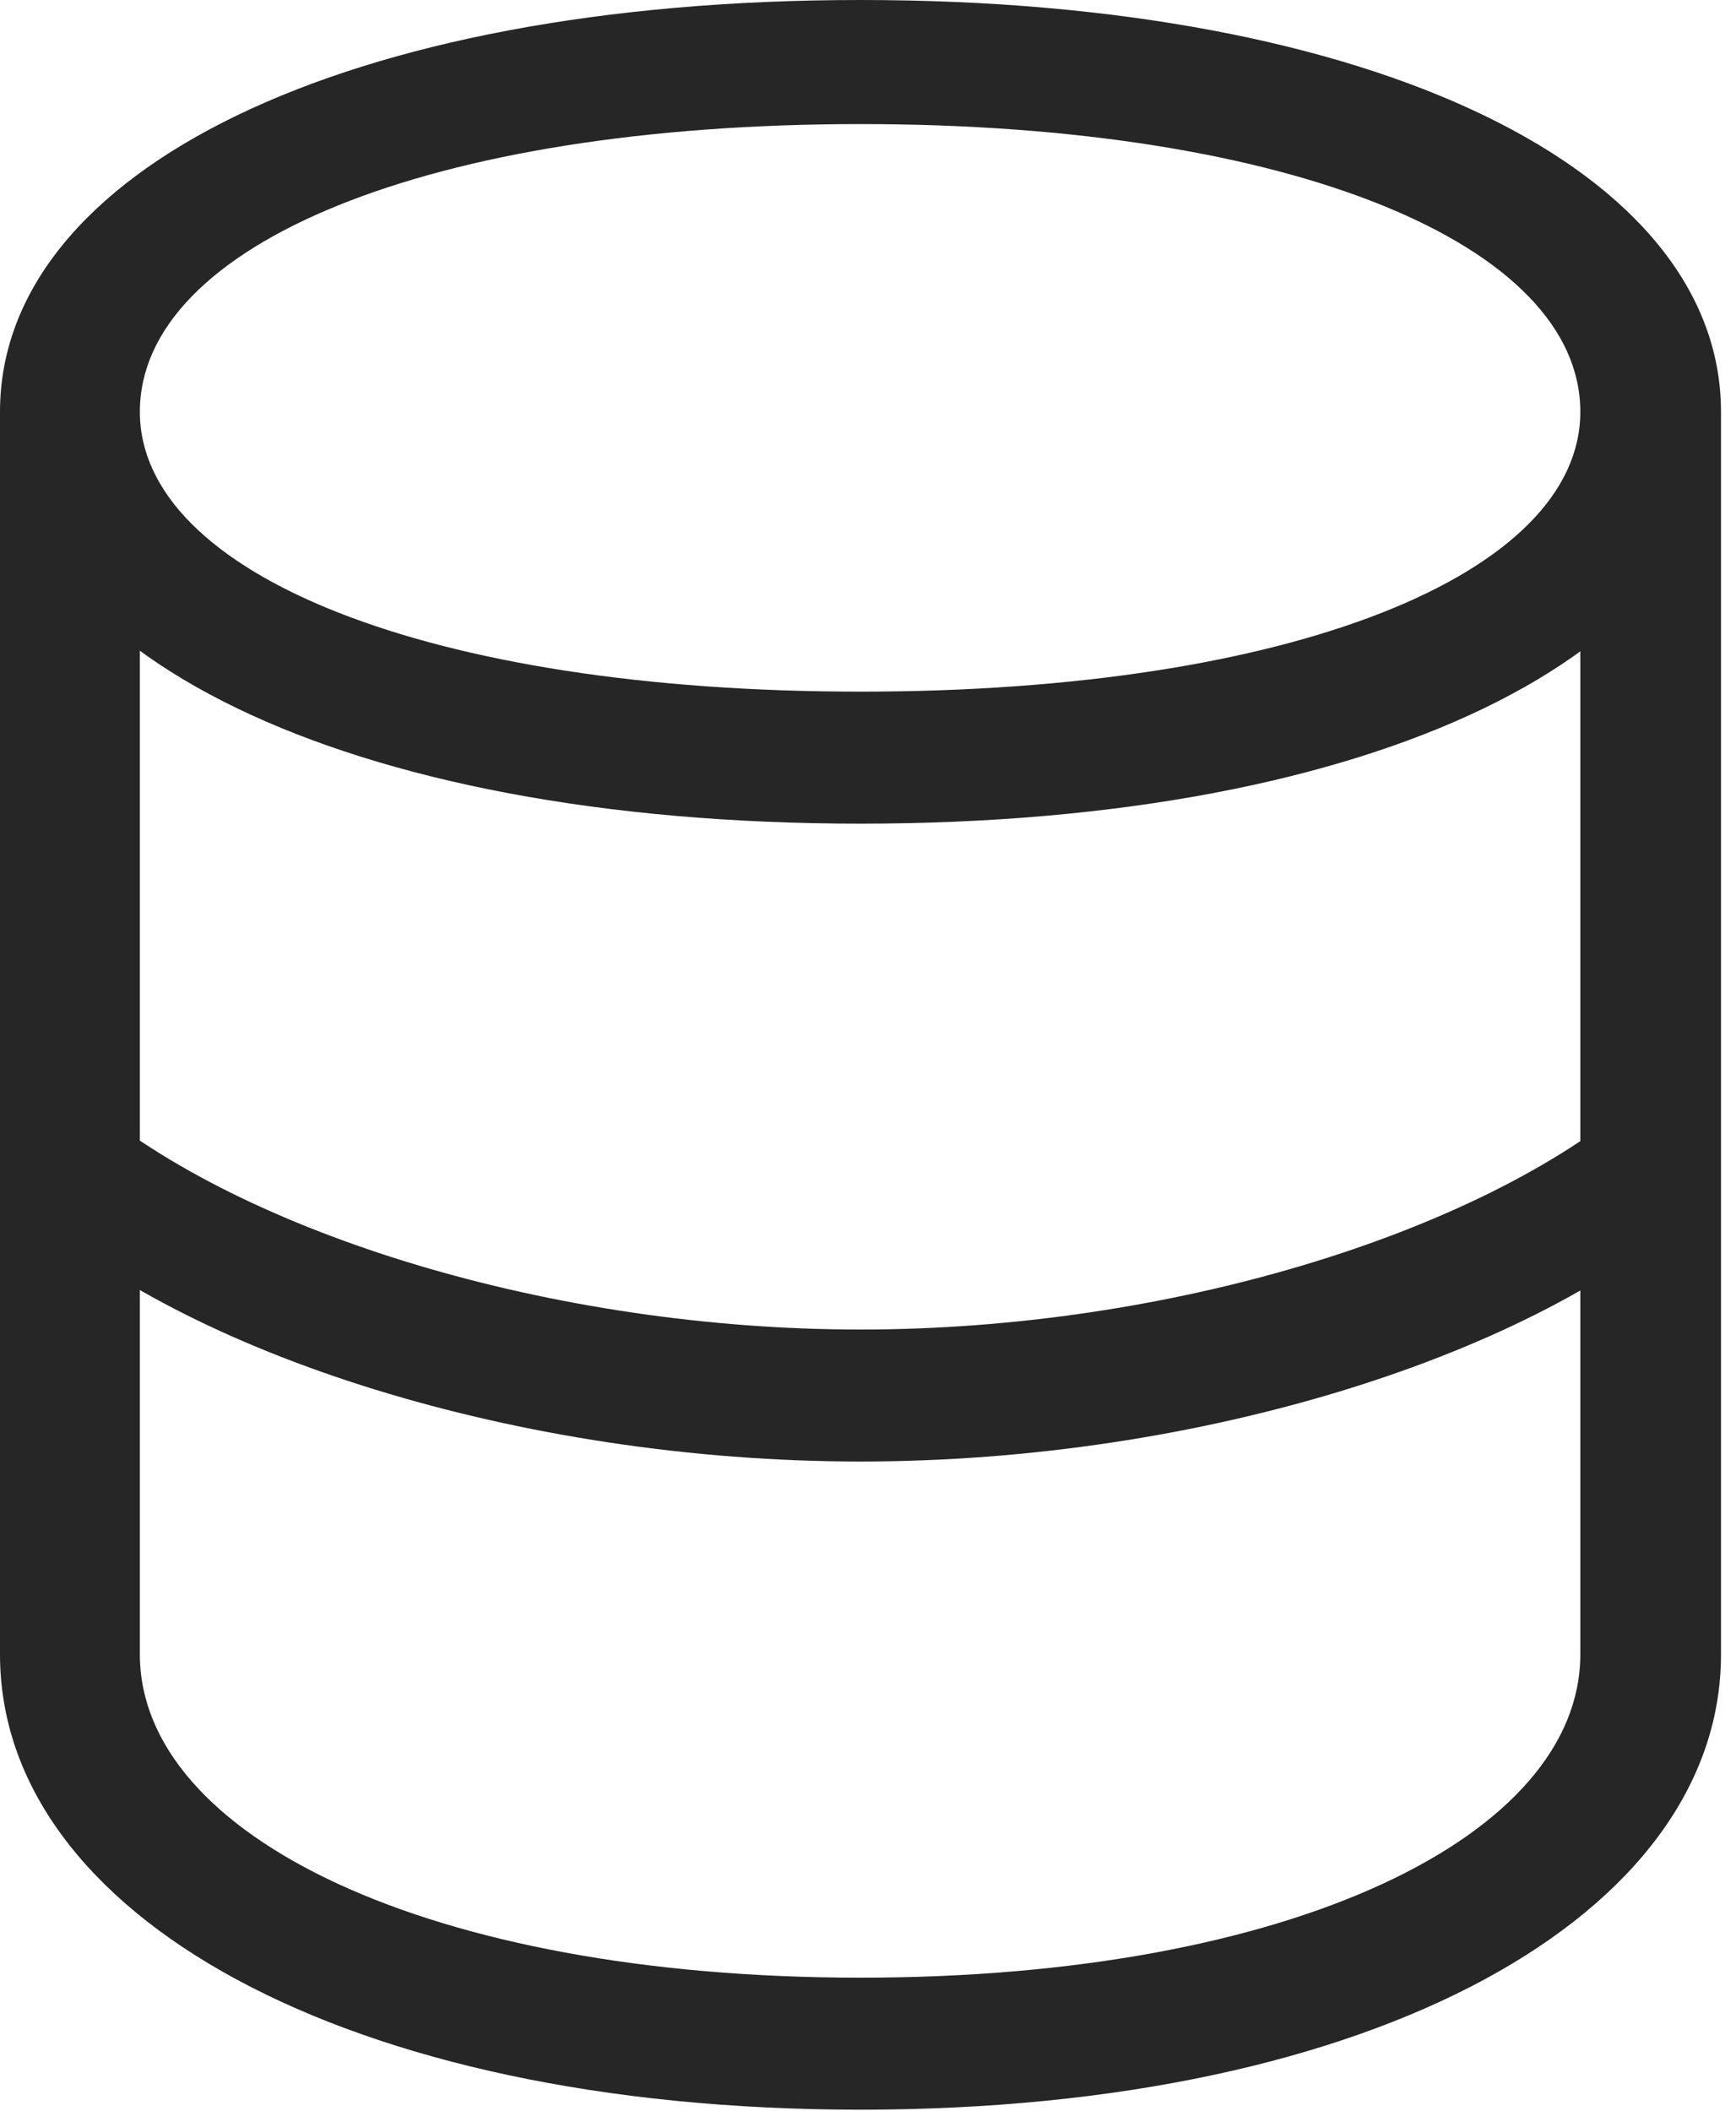 <?xml version="1.0" encoding="UTF-8"?>
<!--Generator: Apple Native CoreSVG 326-->
<!DOCTYPE svg
PUBLIC "-//W3C//DTD SVG 1.1//EN"
       "http://www.w3.org/Graphics/SVG/1.1/DTD/svg11.dtd">
<svg version="1.1" xmlns="http://www.w3.org/2000/svg" xmlns:xlink="http://www.w3.org/1999/xlink" viewBox="0 0 42.91 52.168">
 <g>
  <rect height="52.168" opacity="0" width="42.91" x="0" y="0"/>
  <path d="M21.27 36.113C29.668 36.113 37.969 33.477 42.012 29.785L40.41 27.188C36.523 30.488 28.867 32.852 21.27 32.852C13.672 32.852 6.016 30.488 2.129 27.188L0.527 29.785C4.57 33.477 12.871 36.113 21.27 36.113ZM21.27 52.129C34.023 52.129 42.539 47.305 42.539 40.879L42.539 10.176L39.062 10.176L39.062 40.879C39.062 45.352 31.953 48.867 21.27 48.867C10.586 48.867 3.457 45.352 3.457 40.879L3.457 10.176L0 10.176L0 40.879C0 47.305 8.516 52.129 21.27 52.129ZM21.27 20.352C34.023 20.352 42.539 16.133 42.539 10.176C42.539 4.219 34.023 0 21.27 0C8.516 0 0 4.219 0 10.176C0 16.133 8.516 20.352 21.27 20.352ZM21.27 17.09C10.586 17.09 3.457 14.18 3.457 10.176C3.457 6.055 10.586 3.066 21.27 3.066C31.953 3.066 39.062 6.055 39.062 10.176C39.062 14.18 31.953 17.09 21.27 17.09Z" fill="black" fill-opacity="0.85"/>
 </g>
</svg>
